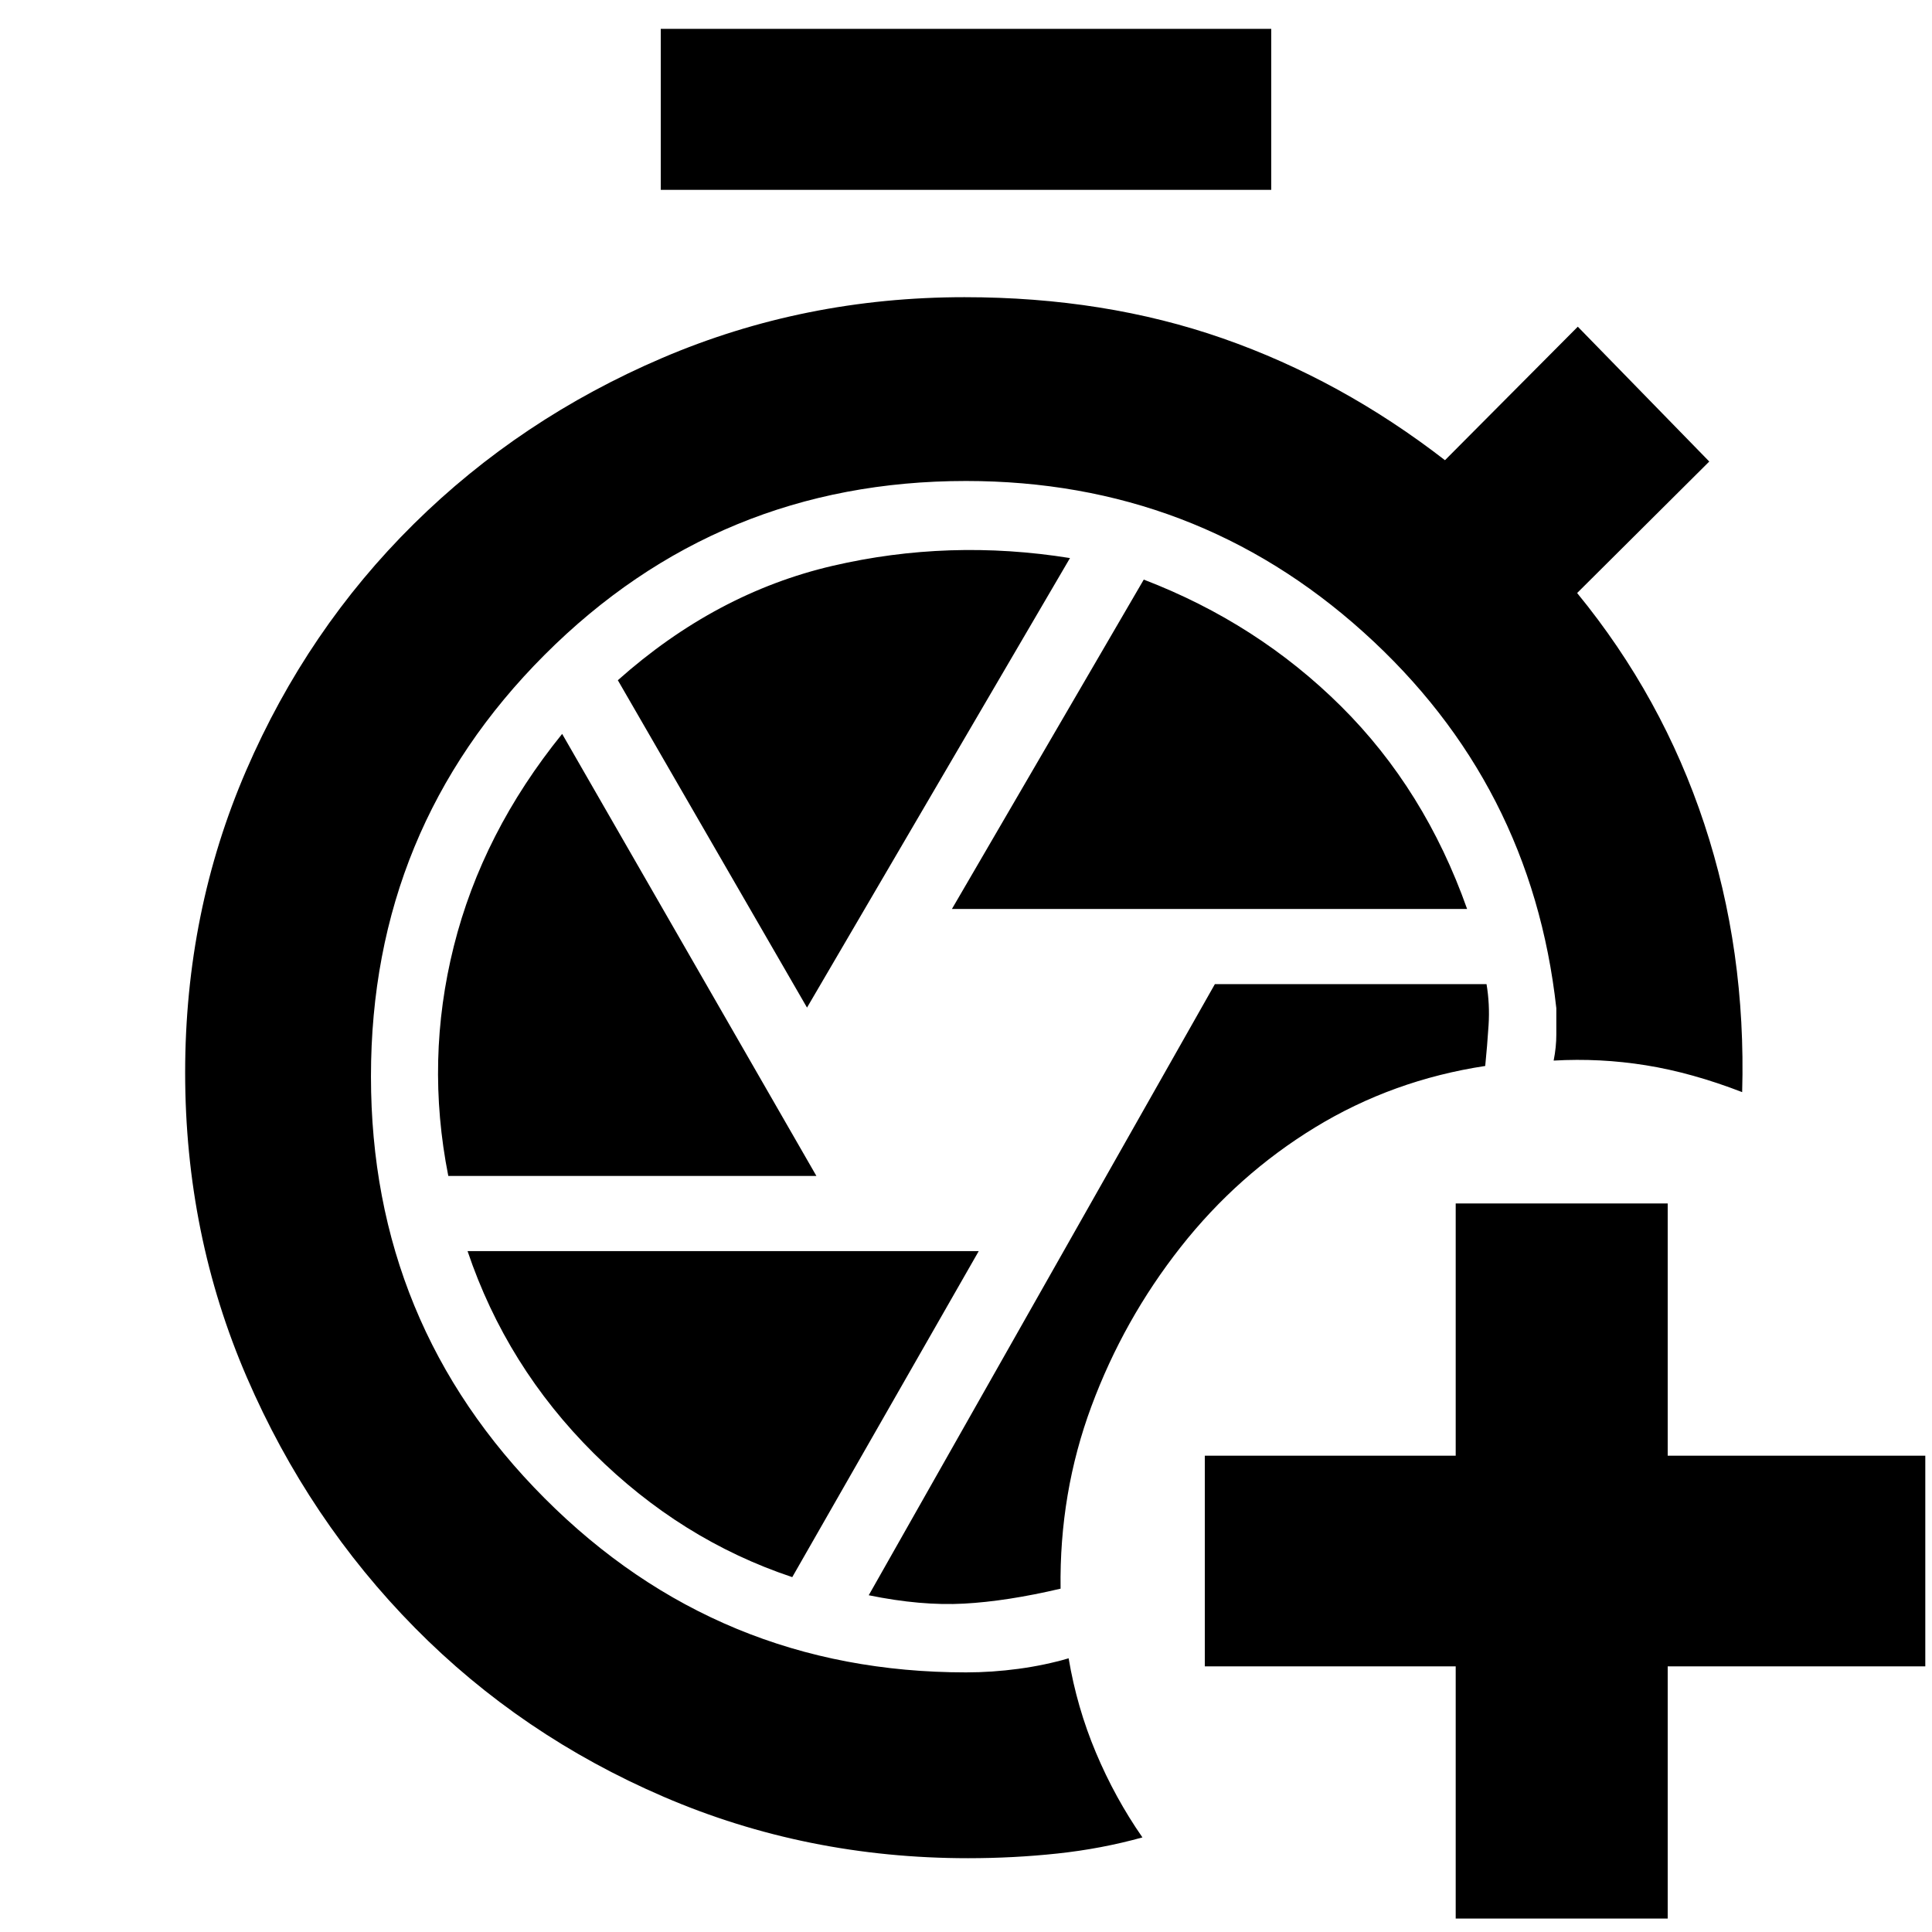 <svg xmlns="http://www.w3.org/2000/svg" height="40" viewBox="0 -960 960 960" width="40"><path d="M723.33-6.67V-132H598.67v-104.67h124.66V-362h105.34v125.33h128V-132h-128V-6.67H723.33Zm-395-859v-80h303.34v80H328.33Zm152.71 829q-80.37 0-151.25-30.51t-123.67-84q-52.79-53.49-83.45-124.38Q92-346.46 92-427.06q0-79.94 30.33-150.11 30.34-70.16 83.29-122.49 52.95-52.32 123.5-82.5 70.55-30.17 150.11-30.17 69.77 0 128.44 20.5 58.66 20.5 110.33 60.5l66-66.34 65.33 67-65.66 65.34q42.33 51.66 63.16 114.66 20.84 63 18.84 133.34-25-9.67-47.84-13.34Q795-434.33 772-433q1.33-6.67 1.33-13v-13Q761-570.67 677.55-645.83 594.1-721 480-721q-123.05 0-209.36 86.36-86.31 86.37-86.31 209.5 0 123.14 86.31 209.64Q356.95-129 480-129q13 0 26.15-1.78 13.14-1.78 24.85-5.22 4.08 24.31 13.54 46.82Q554-66.67 567.67-47q-20.45 5.67-42.23 8-21.77 2.33-44.4 2.33ZM527-170.6q-.67-47.56 15.33-90.65 16-43.08 44.34-79.08 28.33-36 66.83-59.5t84.5-30.5q1-10 1.67-20.34.66-10.33-1.02-20.33H603.67l-172 303.67q26 5.33 47.33 4.16 21.33-1.16 48-7.43Zm-54-337.73h256Q708-567.67 666.41-609t-98.08-63L473-508.33Zm-72 49L531.67-682.7q-60-9.63-118 3.87T307-622l94 162.67Zm-178.24 83.66h182.91L279.33-595.33q-39.66 49-53.83 105.5-14.17 56.5-2.74 114.16Zm170.91 199.34 92.66-162h-254Q251.67-281 295-237.89q43.33 43.1 98.67 61.56Z"/></svg>